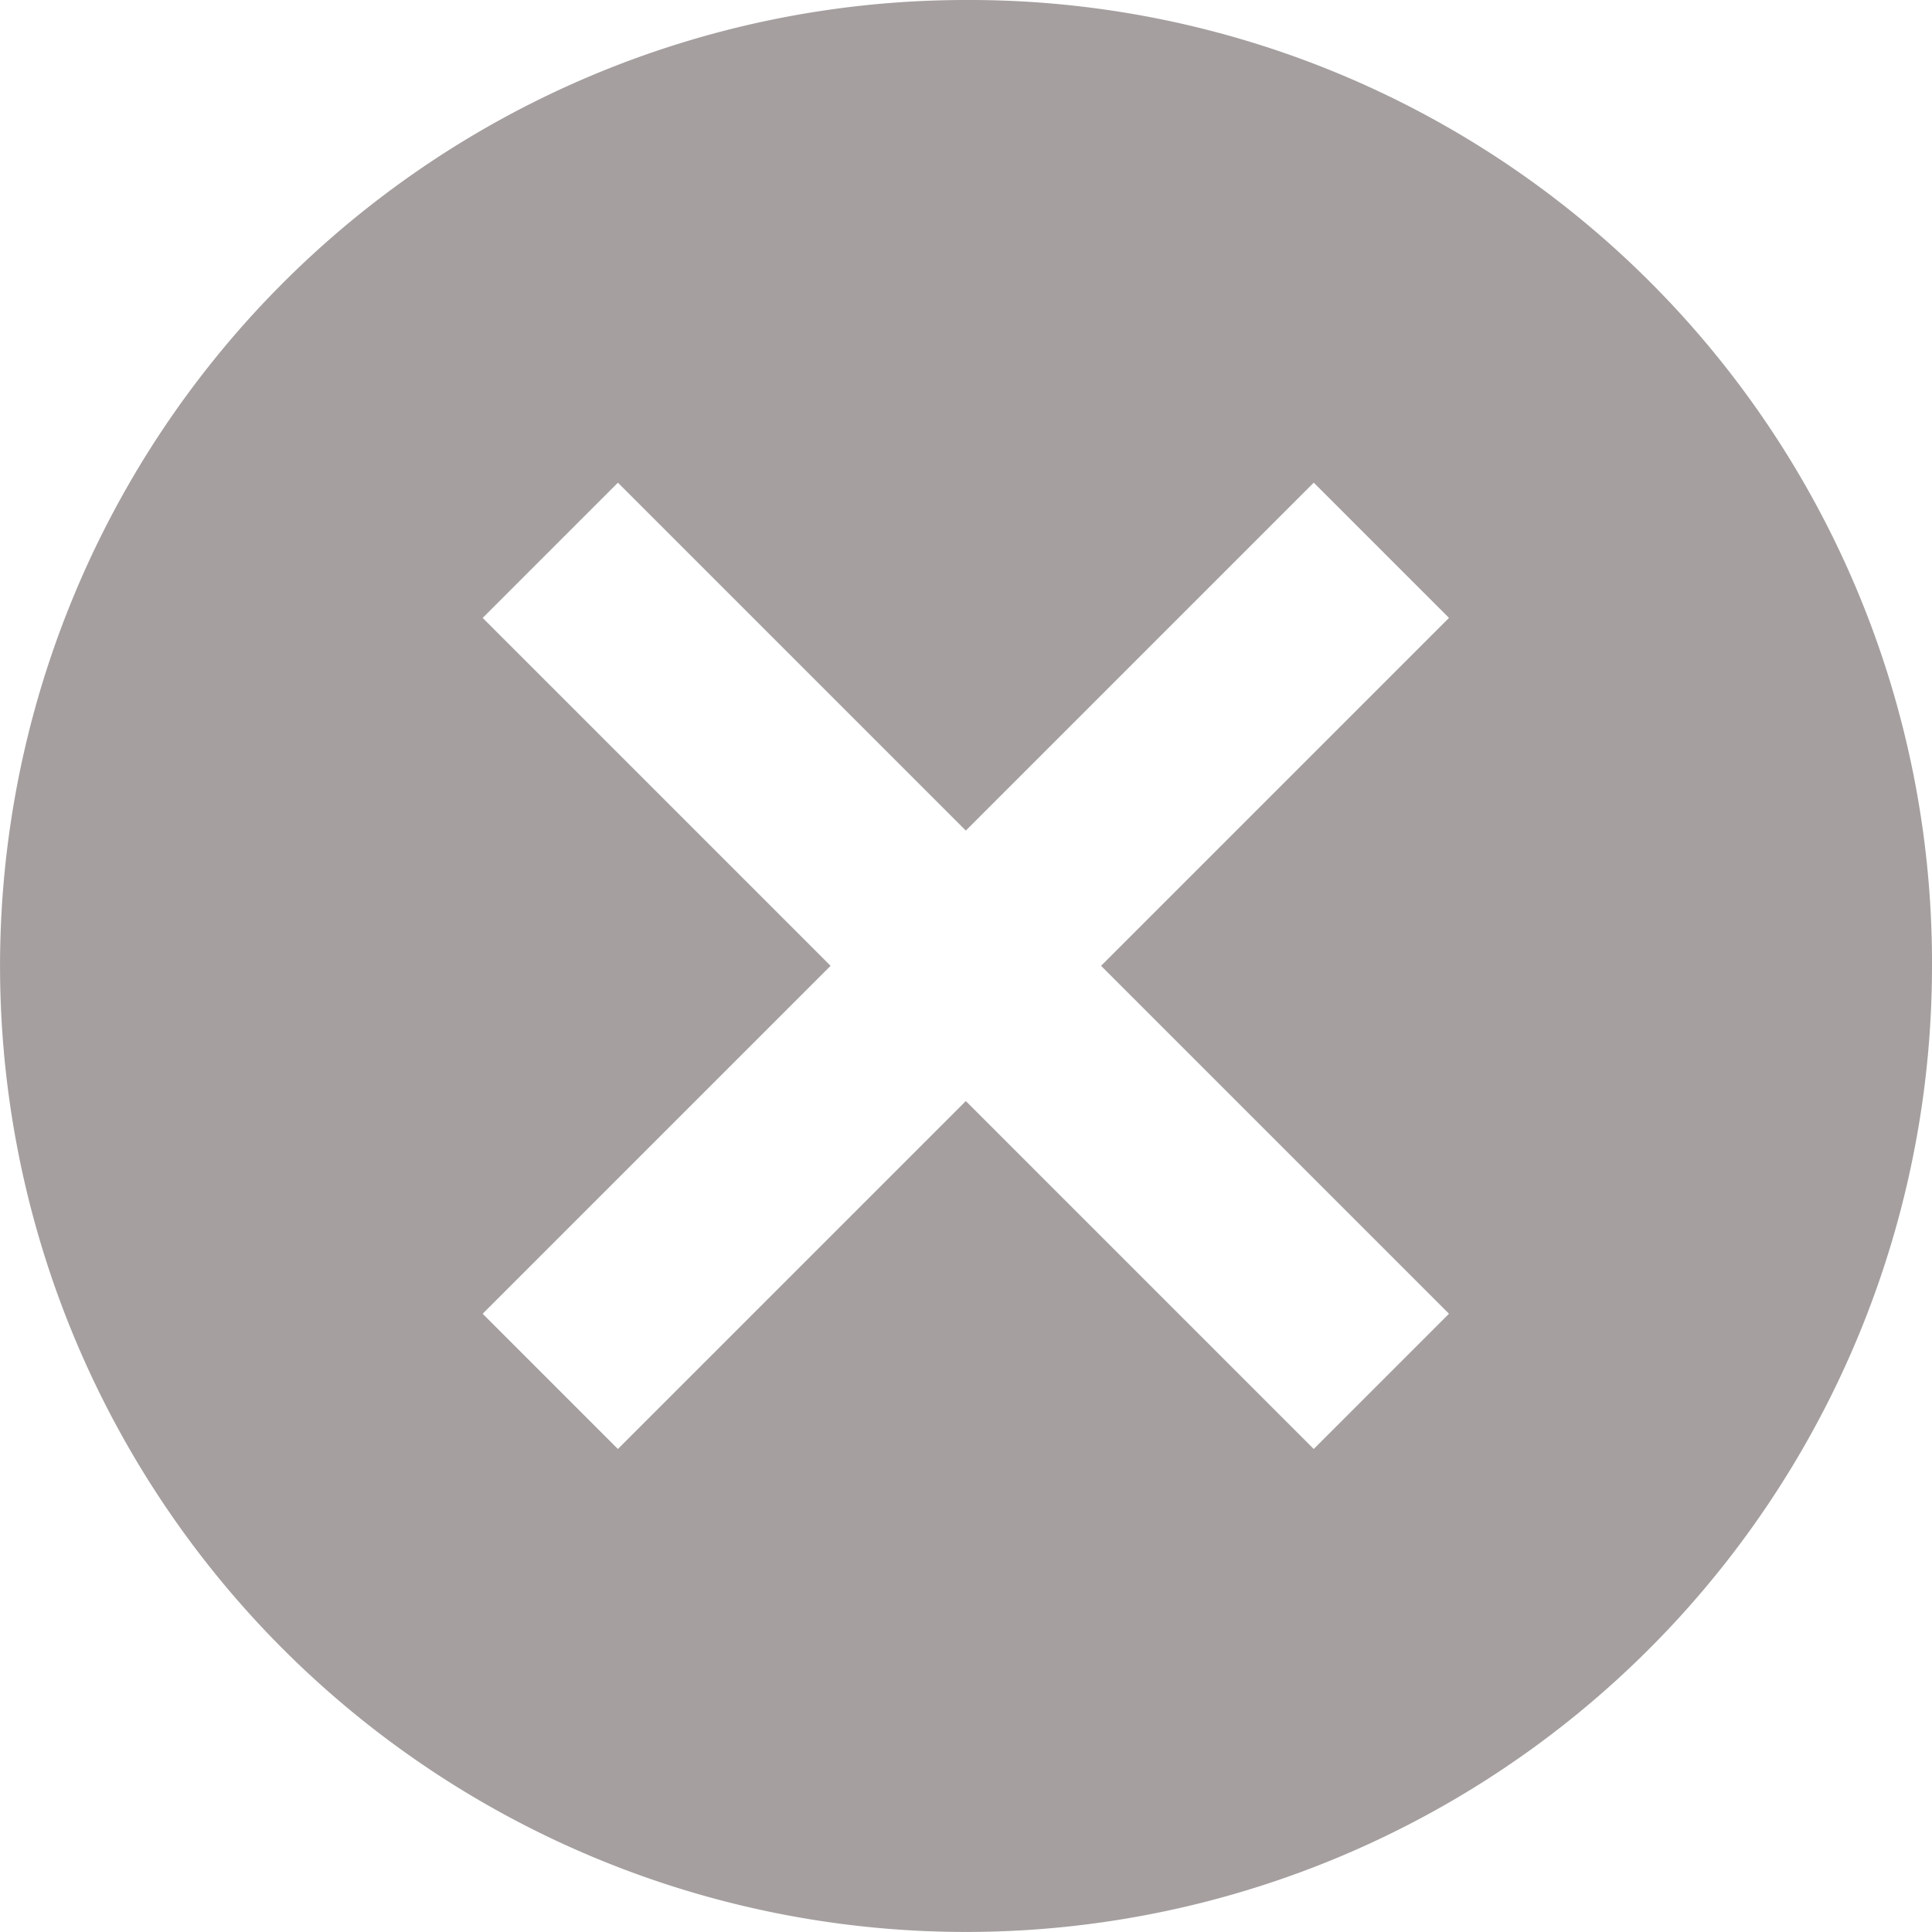<svg xmlns="http://www.w3.org/2000/svg" width="38.871" height="38.871" viewBox="0 0 38.871 38.871">
  <path id="Icon_ionic-md-close-circle" data-name="Icon ionic-md-close-circle" d="M22.81,3.375A19.435,19.435,0,1,0,42.246,22.81,19.368,19.368,0,0,0,22.81,3.375Zm9.718,26.432-2.721,2.721-7-7-7,7-2.721-2.721,7-7-7-7,2.721-2.721,7,7,7-7,2.721,2.721-7,7Z" transform="translate(-3.375 -3.375)" fill="#8b8383" opacity="0.773"/>
</svg>
